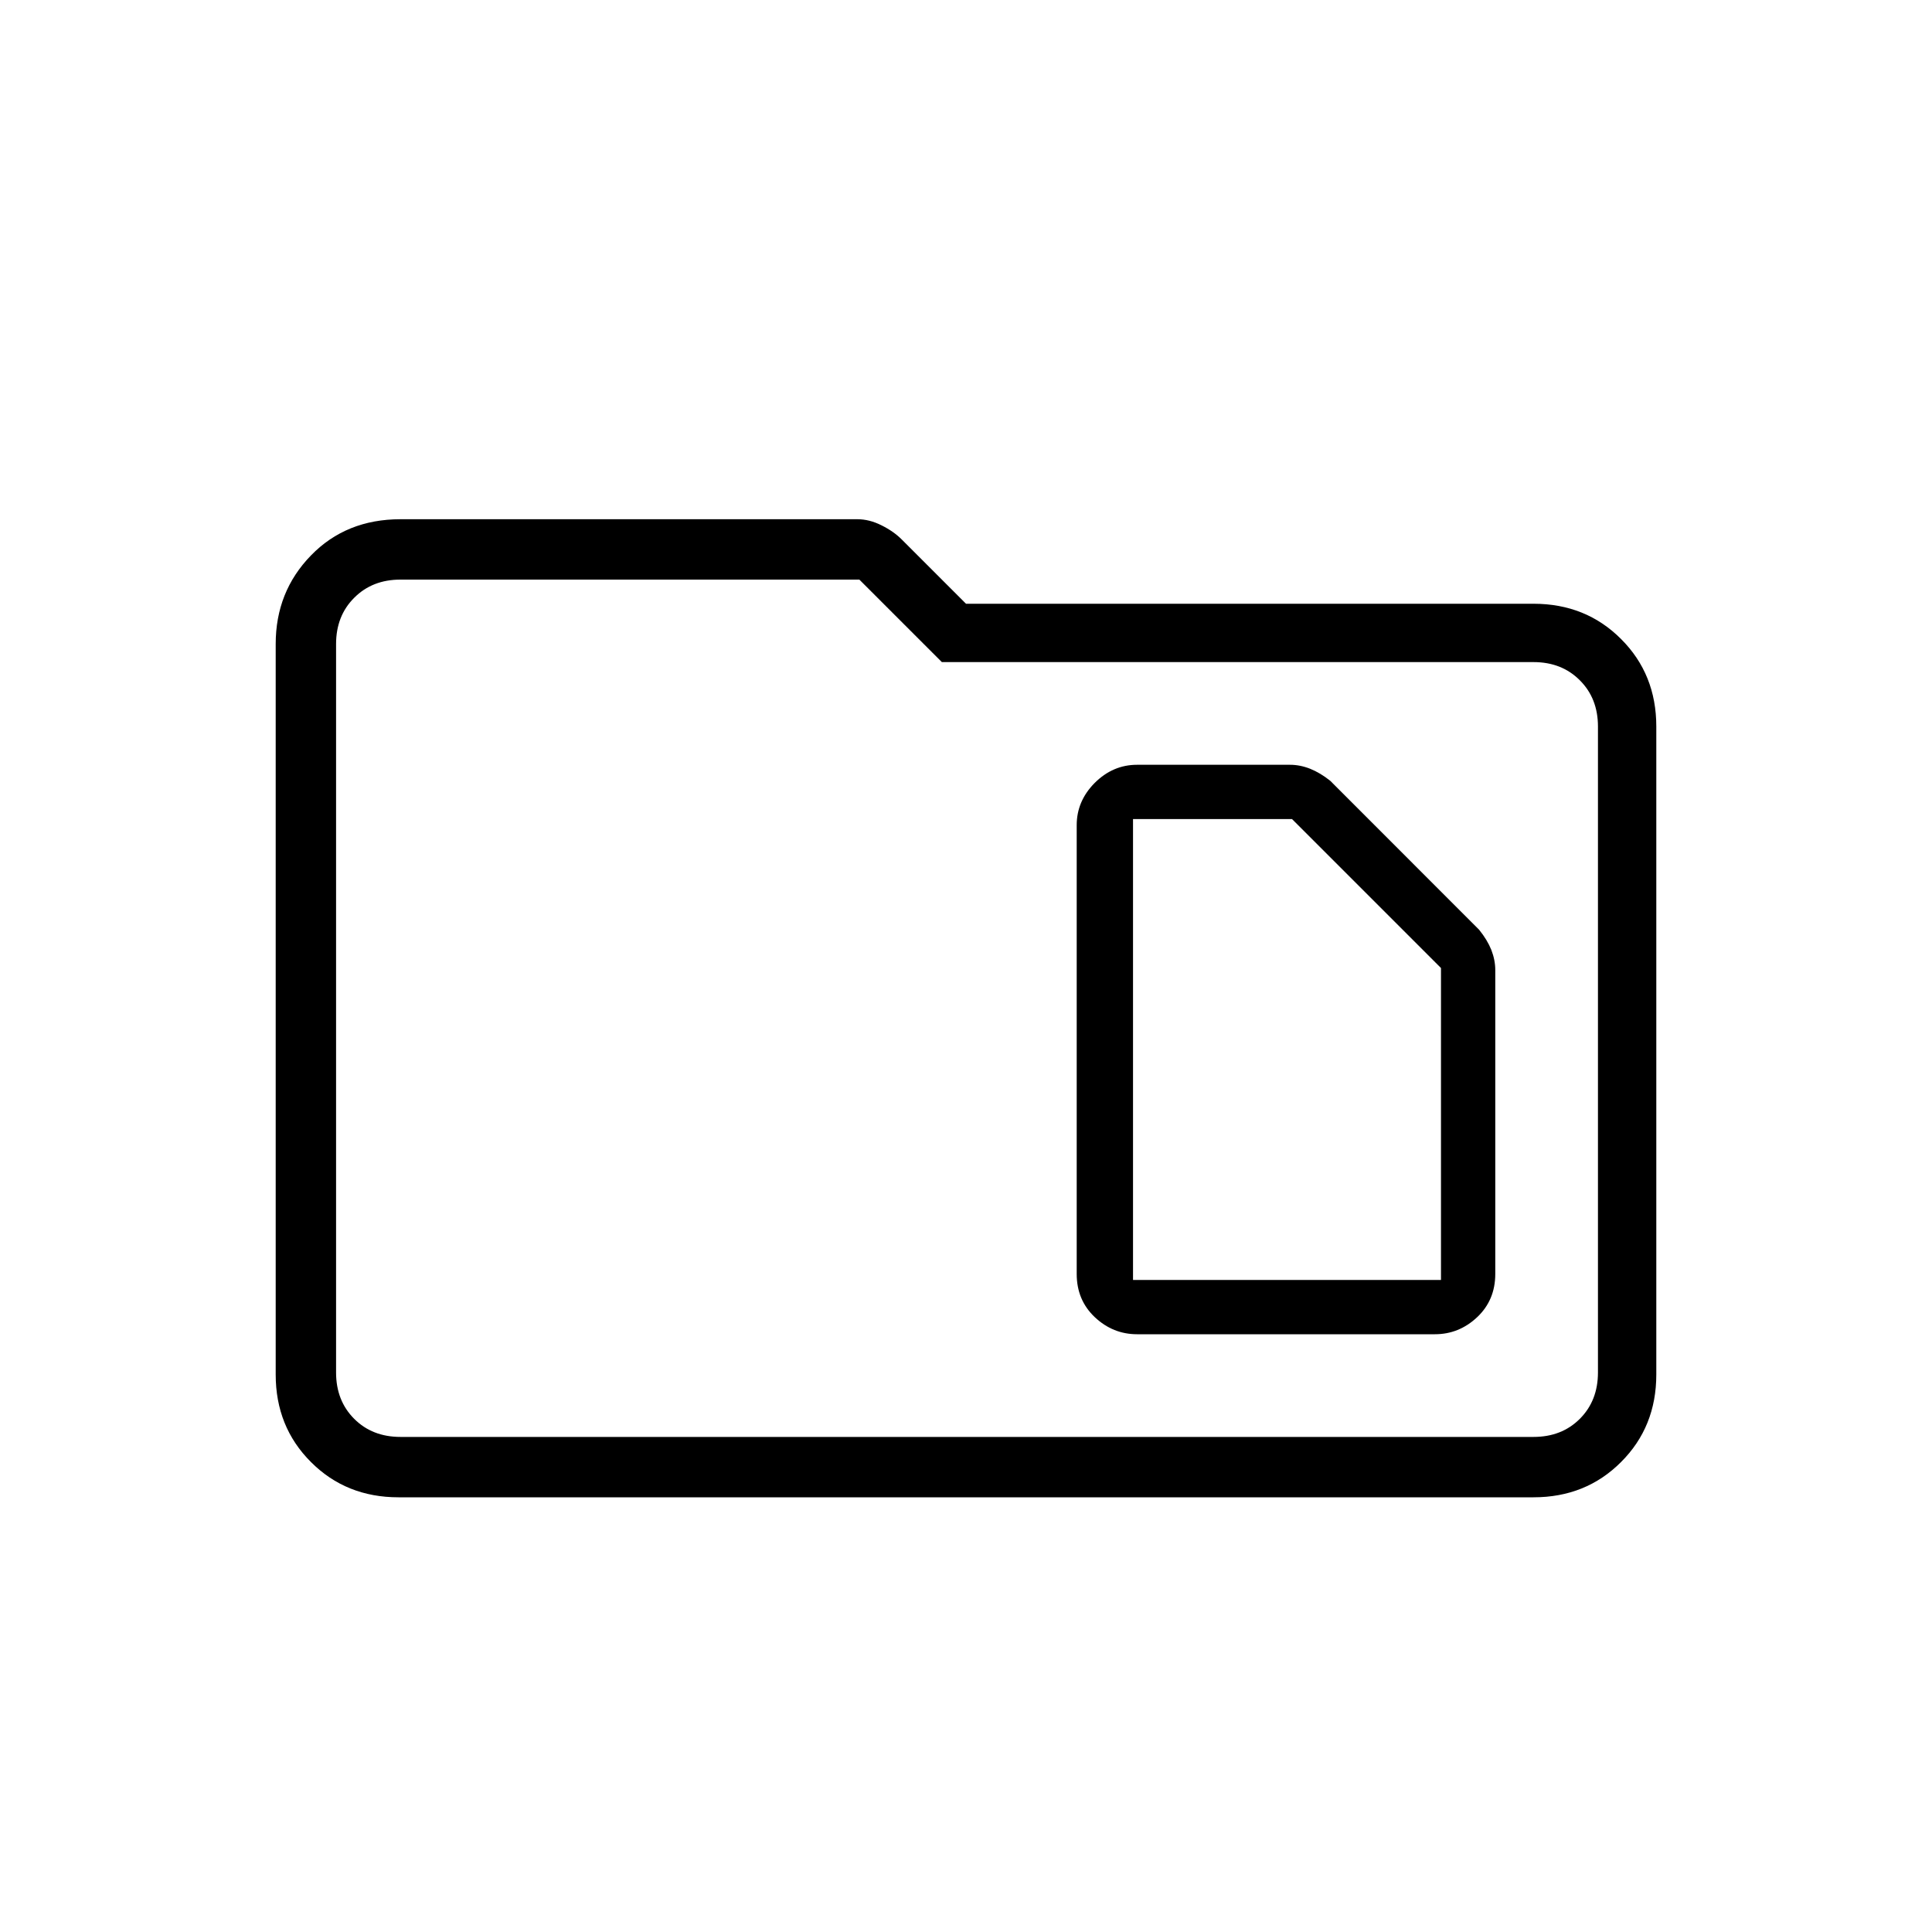 <svg xmlns="http://www.w3.org/2000/svg" height="20" width="20"><path d="M11.729 13.25V8.479H13.375L14.917 10.021V13.25ZM11.771 13.812H14.854Q15.104 13.812 15.292 13.635Q15.479 13.458 15.479 13.188V10.042Q15.479 9.938 15.438 9.833Q15.396 9.729 15.312 9.625L13.771 8.083Q13.667 8 13.562 7.958Q13.458 7.917 13.354 7.917H11.771Q11.521 7.917 11.333 8.104Q11.146 8.292 11.146 8.542V13.188Q11.146 13.458 11.333 13.635Q11.521 13.812 11.771 13.812ZM4.125 15.5Q3.583 15.5 3.219 15.135Q2.854 14.771 2.854 14.229V6.667Q2.854 6.125 3.219 5.75Q3.583 5.375 4.146 5.375H8.875Q9 5.375 9.125 5.438Q9.25 5.5 9.333 5.583L10 6.25H15.875Q16.417 6.25 16.781 6.615Q17.146 6.979 17.146 7.521V14.229Q17.146 14.771 16.781 15.135Q16.417 15.5 15.875 15.5ZM3.479 6.667V14.208Q3.479 14.5 3.667 14.688Q3.854 14.875 4.146 14.875H15.875Q16.167 14.875 16.354 14.688Q16.542 14.5 16.542 14.208V7.521Q16.542 7.229 16.354 7.042Q16.167 6.854 15.875 6.854H9.75L8.896 6H4.146Q3.854 6 3.667 6.188Q3.479 6.375 3.479 6.667ZM3.479 6.667Q3.479 6.375 3.479 6.188Q3.479 6 3.479 6V6.854Q3.479 6.854 3.479 7.042Q3.479 7.229 3.479 7.521V14.208Q3.479 14.5 3.479 14.688Q3.479 14.875 3.479 14.875Q3.479 14.875 3.479 14.688Q3.479 14.5 3.479 14.208Z"/></svg>